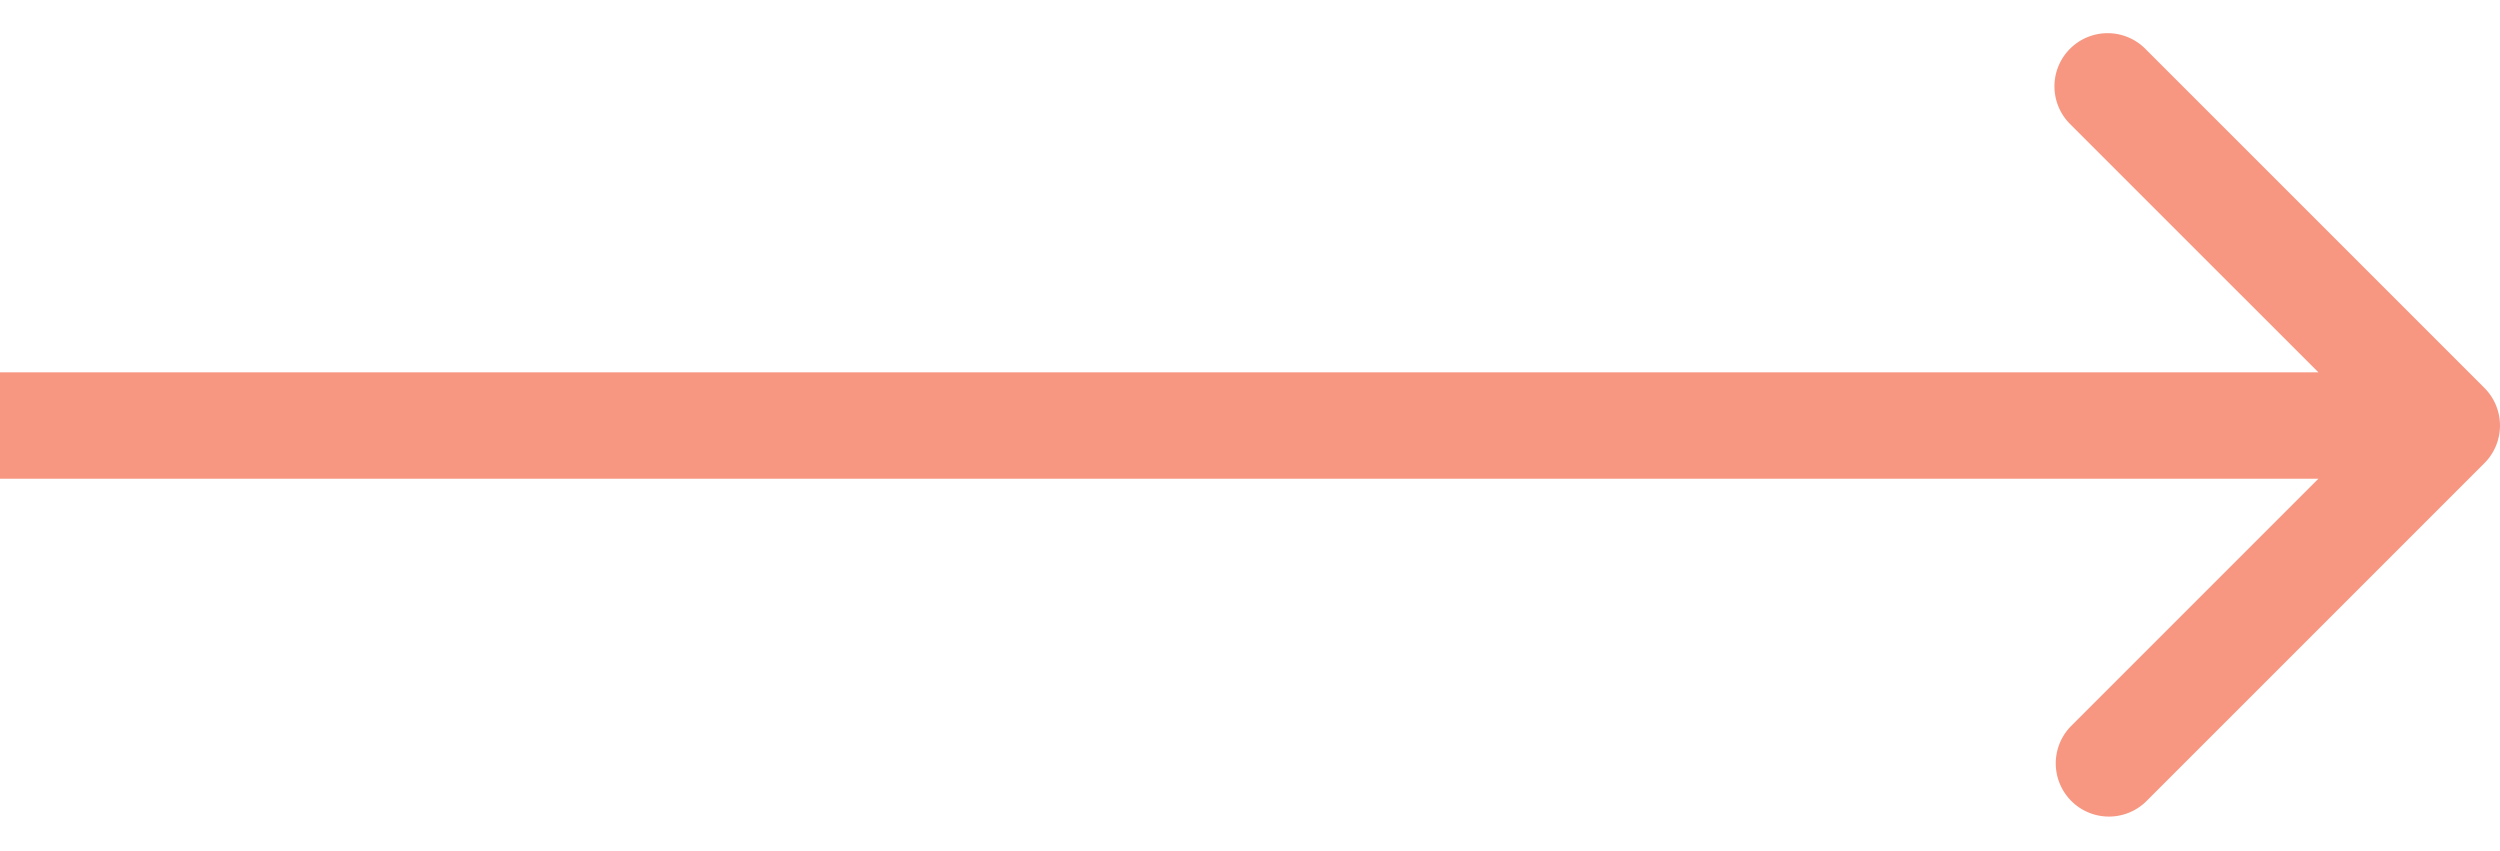 <svg width="47" height="16" fill="none" xmlns="http://www.w3.org/2000/svg"><path d="M46.707 8.707a1 1 0 0 0 0-1.414L40.343.929a1 1 0 1 0-1.414 1.414L44.586 8l-5.657 5.657a1 1 0 0 0 1.414 1.414l6.364-6.364ZM0 9h46V7H0v2Z" fill="#F79781"/></svg>